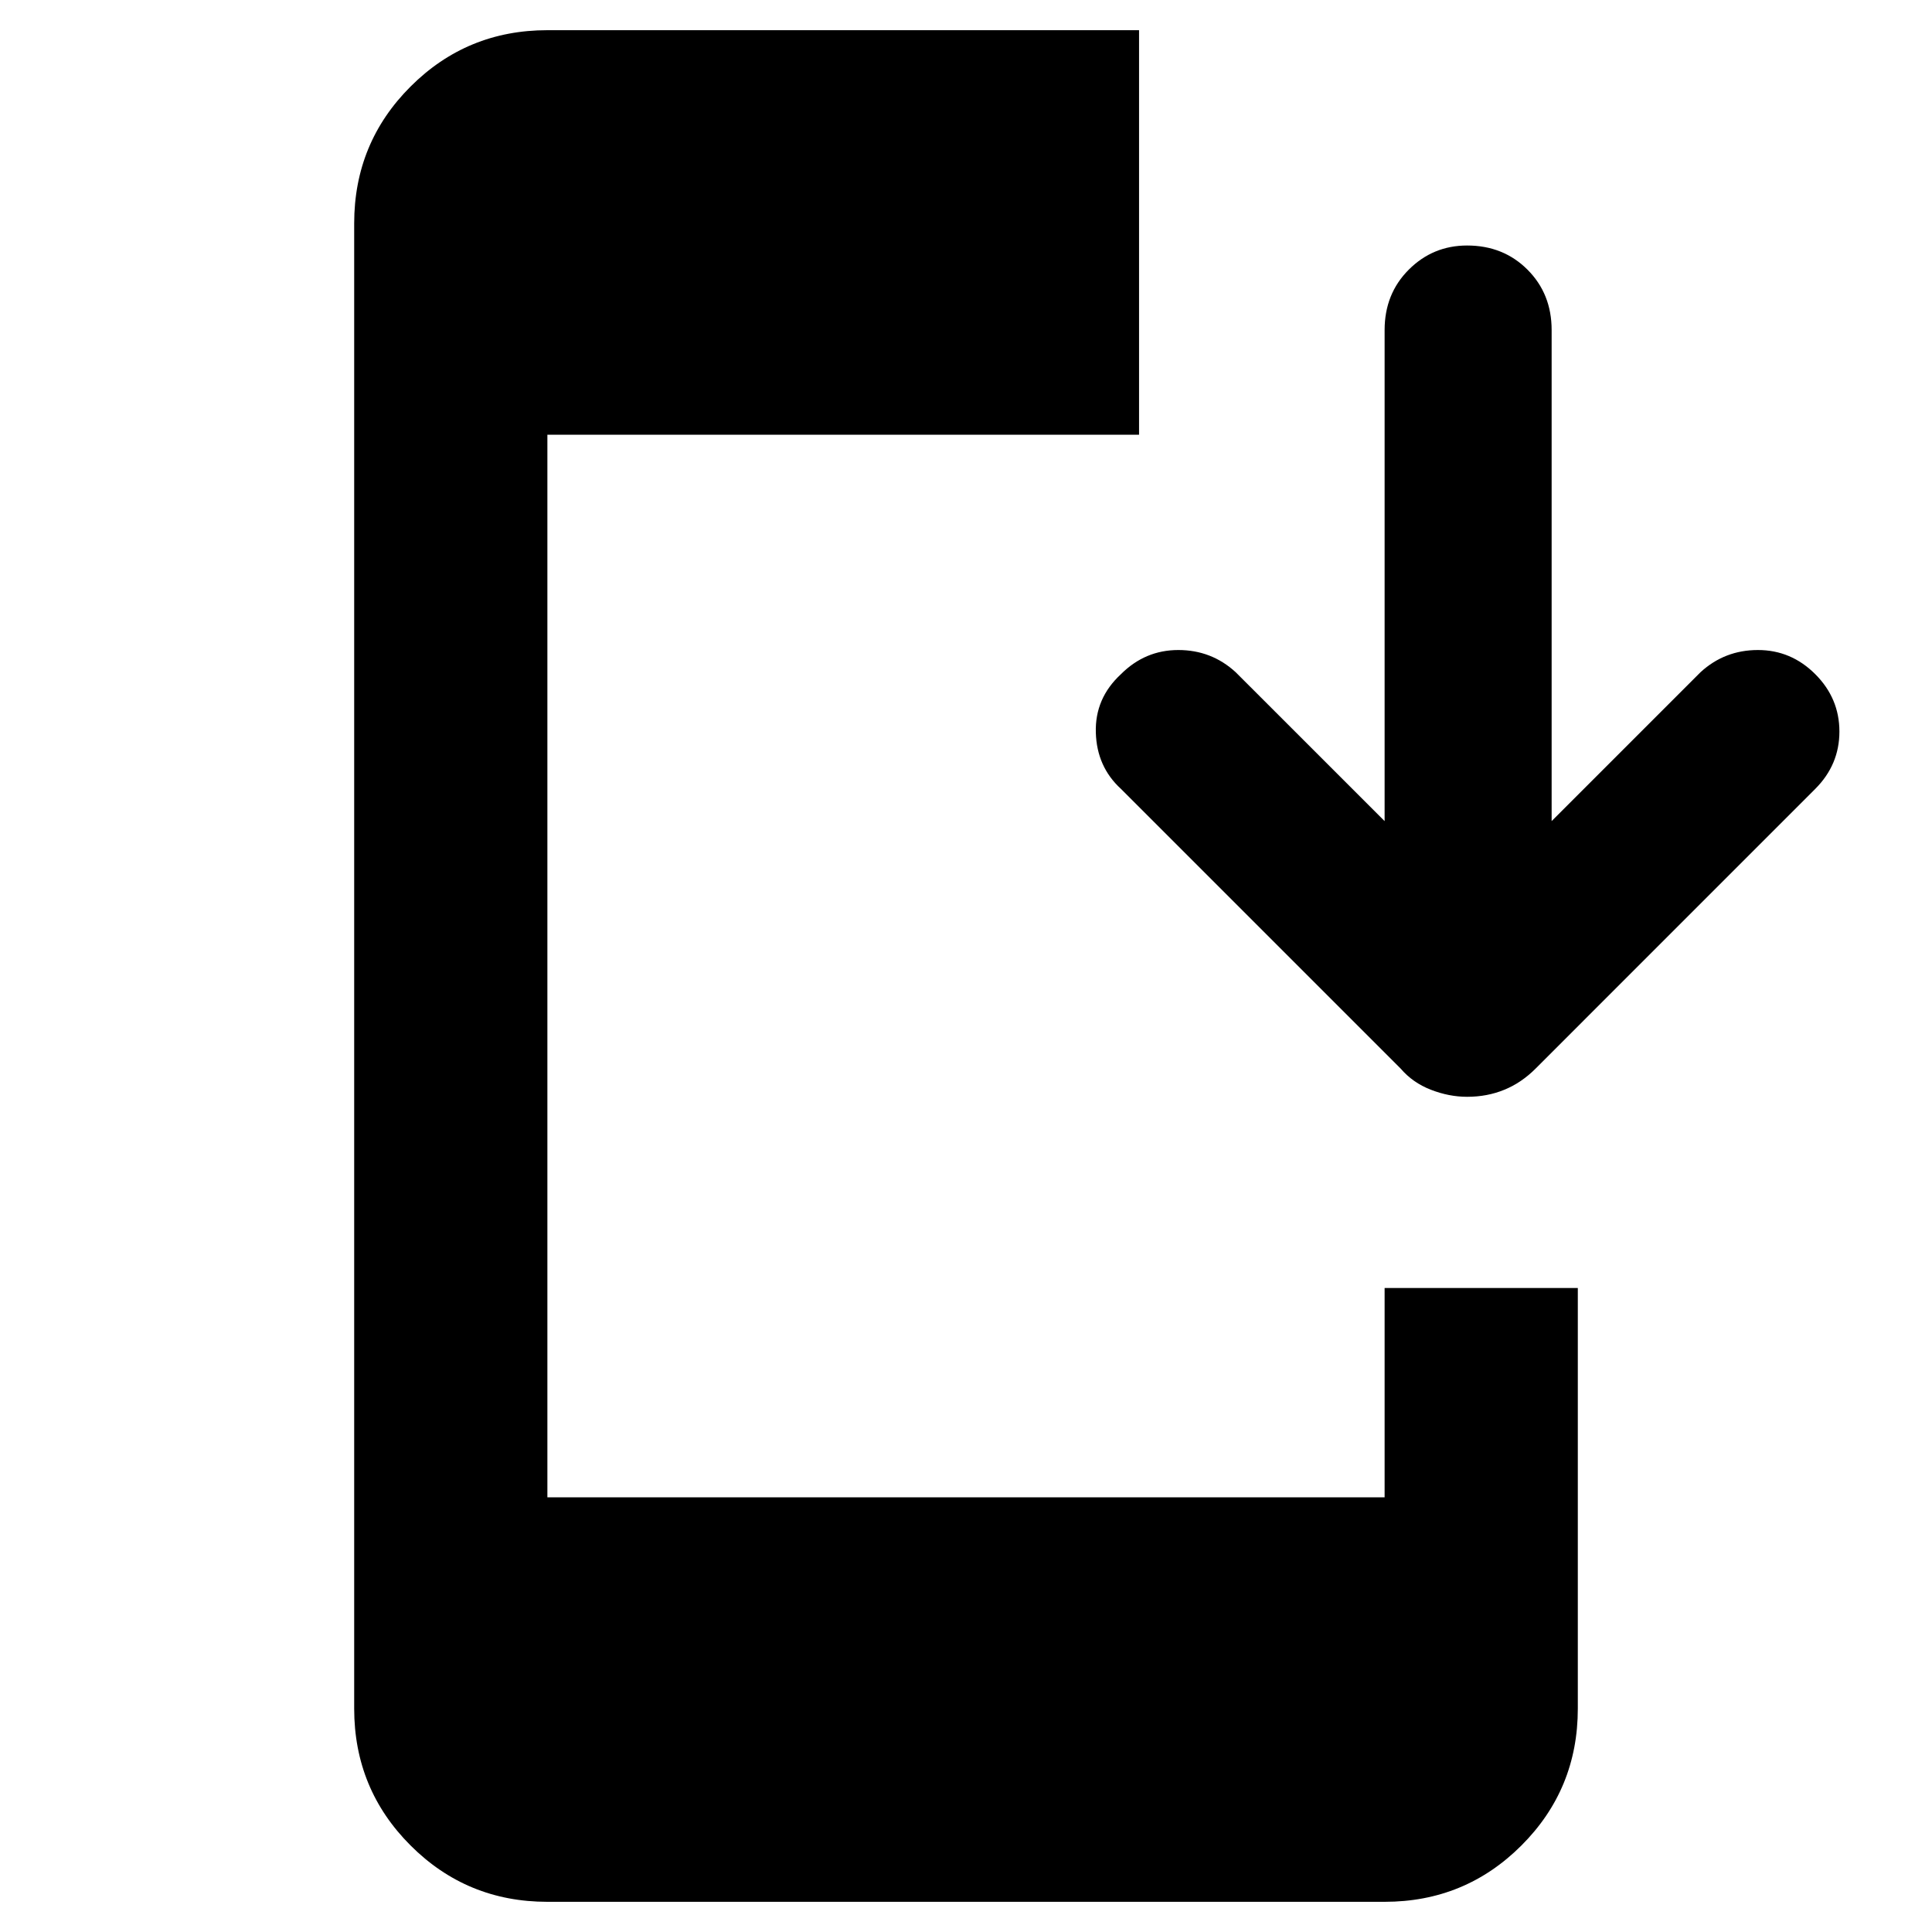 <svg xmlns="http://www.w3.org/2000/svg" height="40" width="40"><path d="M11.333 39.375q-1.666 0-2.833-1.167-1.167-1.166-1.167-2.833V4.625q0-1.667 1.167-2.833Q9.667.625 11.333.625h12.25V9h-12.25v22h17.334v-4.333h4v8.708q0 1.667-1.167 2.833-1.167 1.167-2.833 1.167Zm19.042-16.667q-.375 0-.75-.146-.375-.145-.625-.437l-5.792-5.792q-.5-.458-.52-1.166-.021-.709.52-1.209.5-.5 1.188-.5.687 0 1.187.459L28.667 17V6.833q0-.75.5-1.25t1.208-.5q.75 0 1.25.5t.5 1.25V17l3.083-3.083q.5-.459 1.188-.459.687 0 1.187.5t.5 1.188q0 .687-.5 1.187l-5.791 5.792q-.292.292-.646.437-.354.146-.771.146Z"/></svg>